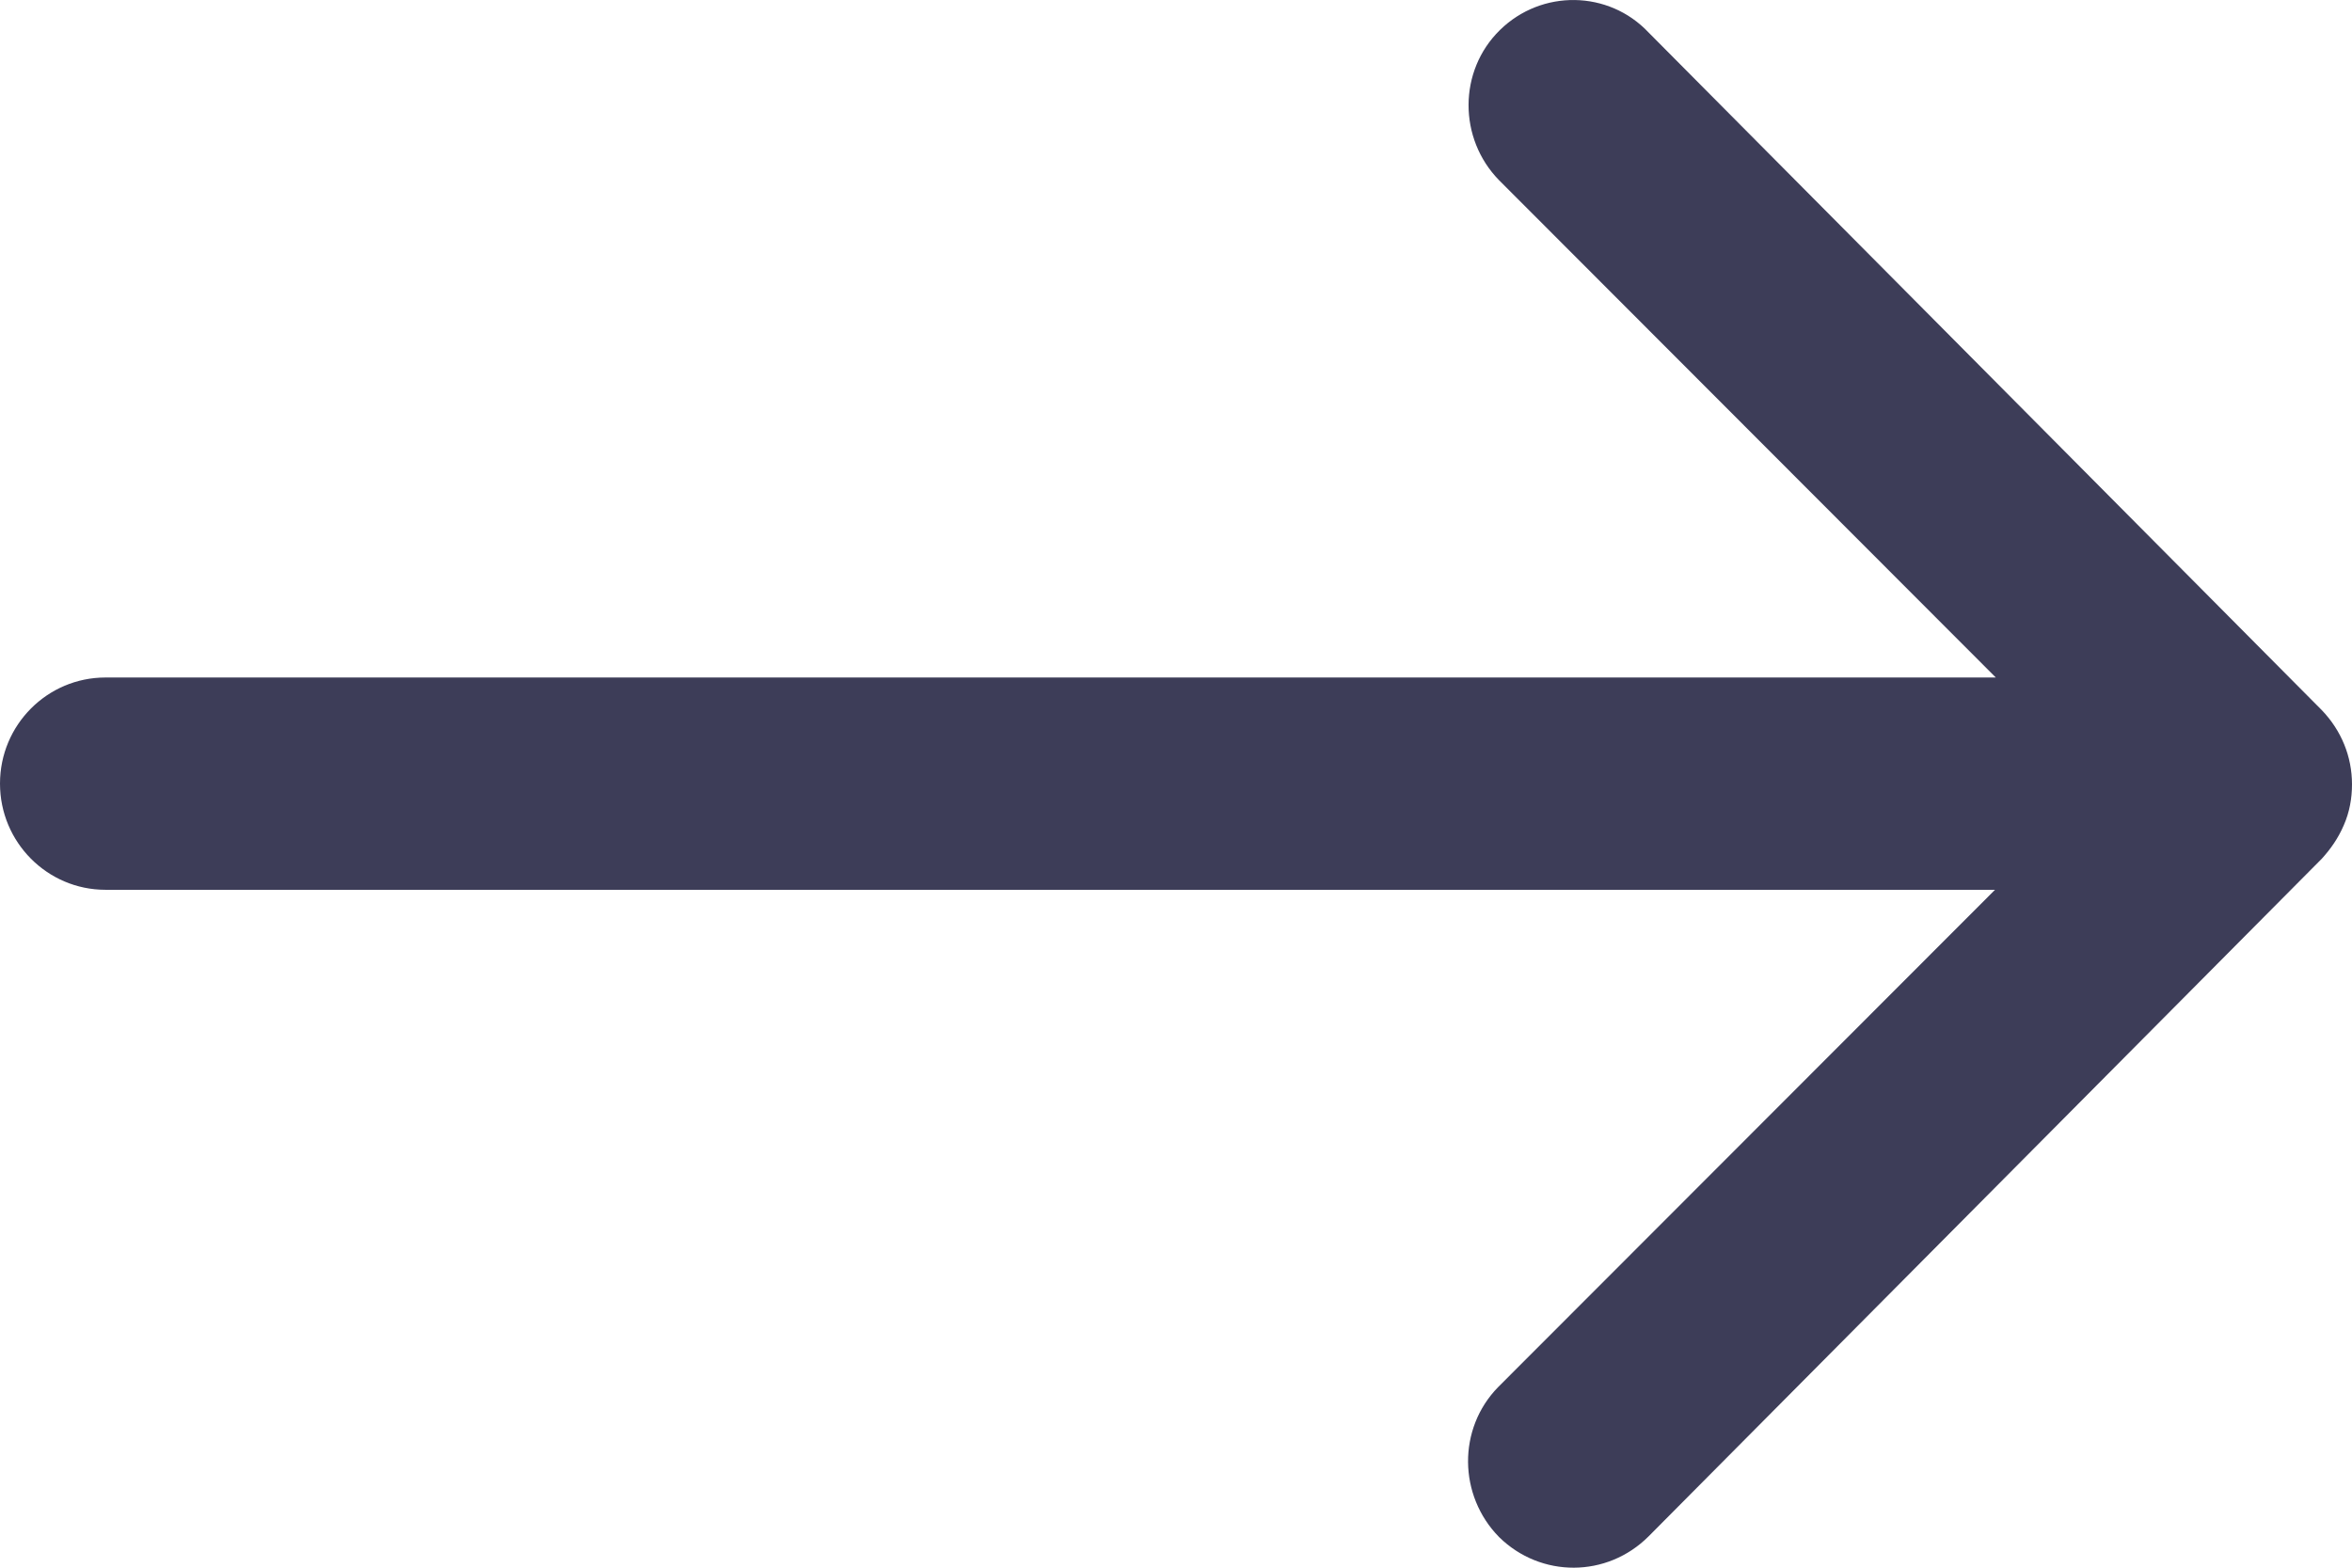 <?xml version="1.0" encoding="UTF-8"?>
<svg width="18px" height="12px" viewBox="0 0 18 12" version="1.1" xmlns="http://www.w3.org/2000/svg" xmlns:xlink="http://www.w3.org/1999/xlink">
    <!-- Generator: Sketch 54.1 (76490) - https://sketchapp.com -->
    <title>_ionicons_svg_ios-arrow-round-forward</title>
    <desc>Created with Sketch.</desc>
    <g id="Main" stroke="none" stroke-width="1" fill="none" fill-rule="evenodd">
        <g id="Main-Page" transform="translate(-627, -2707)" fill="#3D3D58" fill-rule="nonzero">
            <g id="Group-8" transform="translate(391, 2521)">
                <g id="Group-Copy-3" transform="translate(61, 172)">
                    <g id="_ionicons_svg_ios-arrow-round-forward" transform="translate(175, 14)">
                        <path d="M11.479,0.23 C11.16,0.542 11.16,1.061 11.473,1.38 L15.274,5.186 L0.807,5.186 C0.363,5.186 0,5.548 0,5.998 C0,6.448 0.363,6.811 0.807,6.811 L15.268,6.811 L11.466,10.617 C11.154,10.935 11.16,11.448 11.473,11.766 C11.792,12.079 12.298,12.079 12.617,11.76 L17.769,6.573 C17.837,6.498 17.894,6.417 17.937,6.317 C17.981,6.217 18,6.111 18,6.004 C18,5.792 17.919,5.592 17.769,5.436 L12.617,0.249 C12.311,-0.076 11.798,-0.083 11.479,0.23 L11.479,0.23 Z" id="Path"></path>
                    </g>
                </g>
            </g>
        </g>
    </g>
</svg>